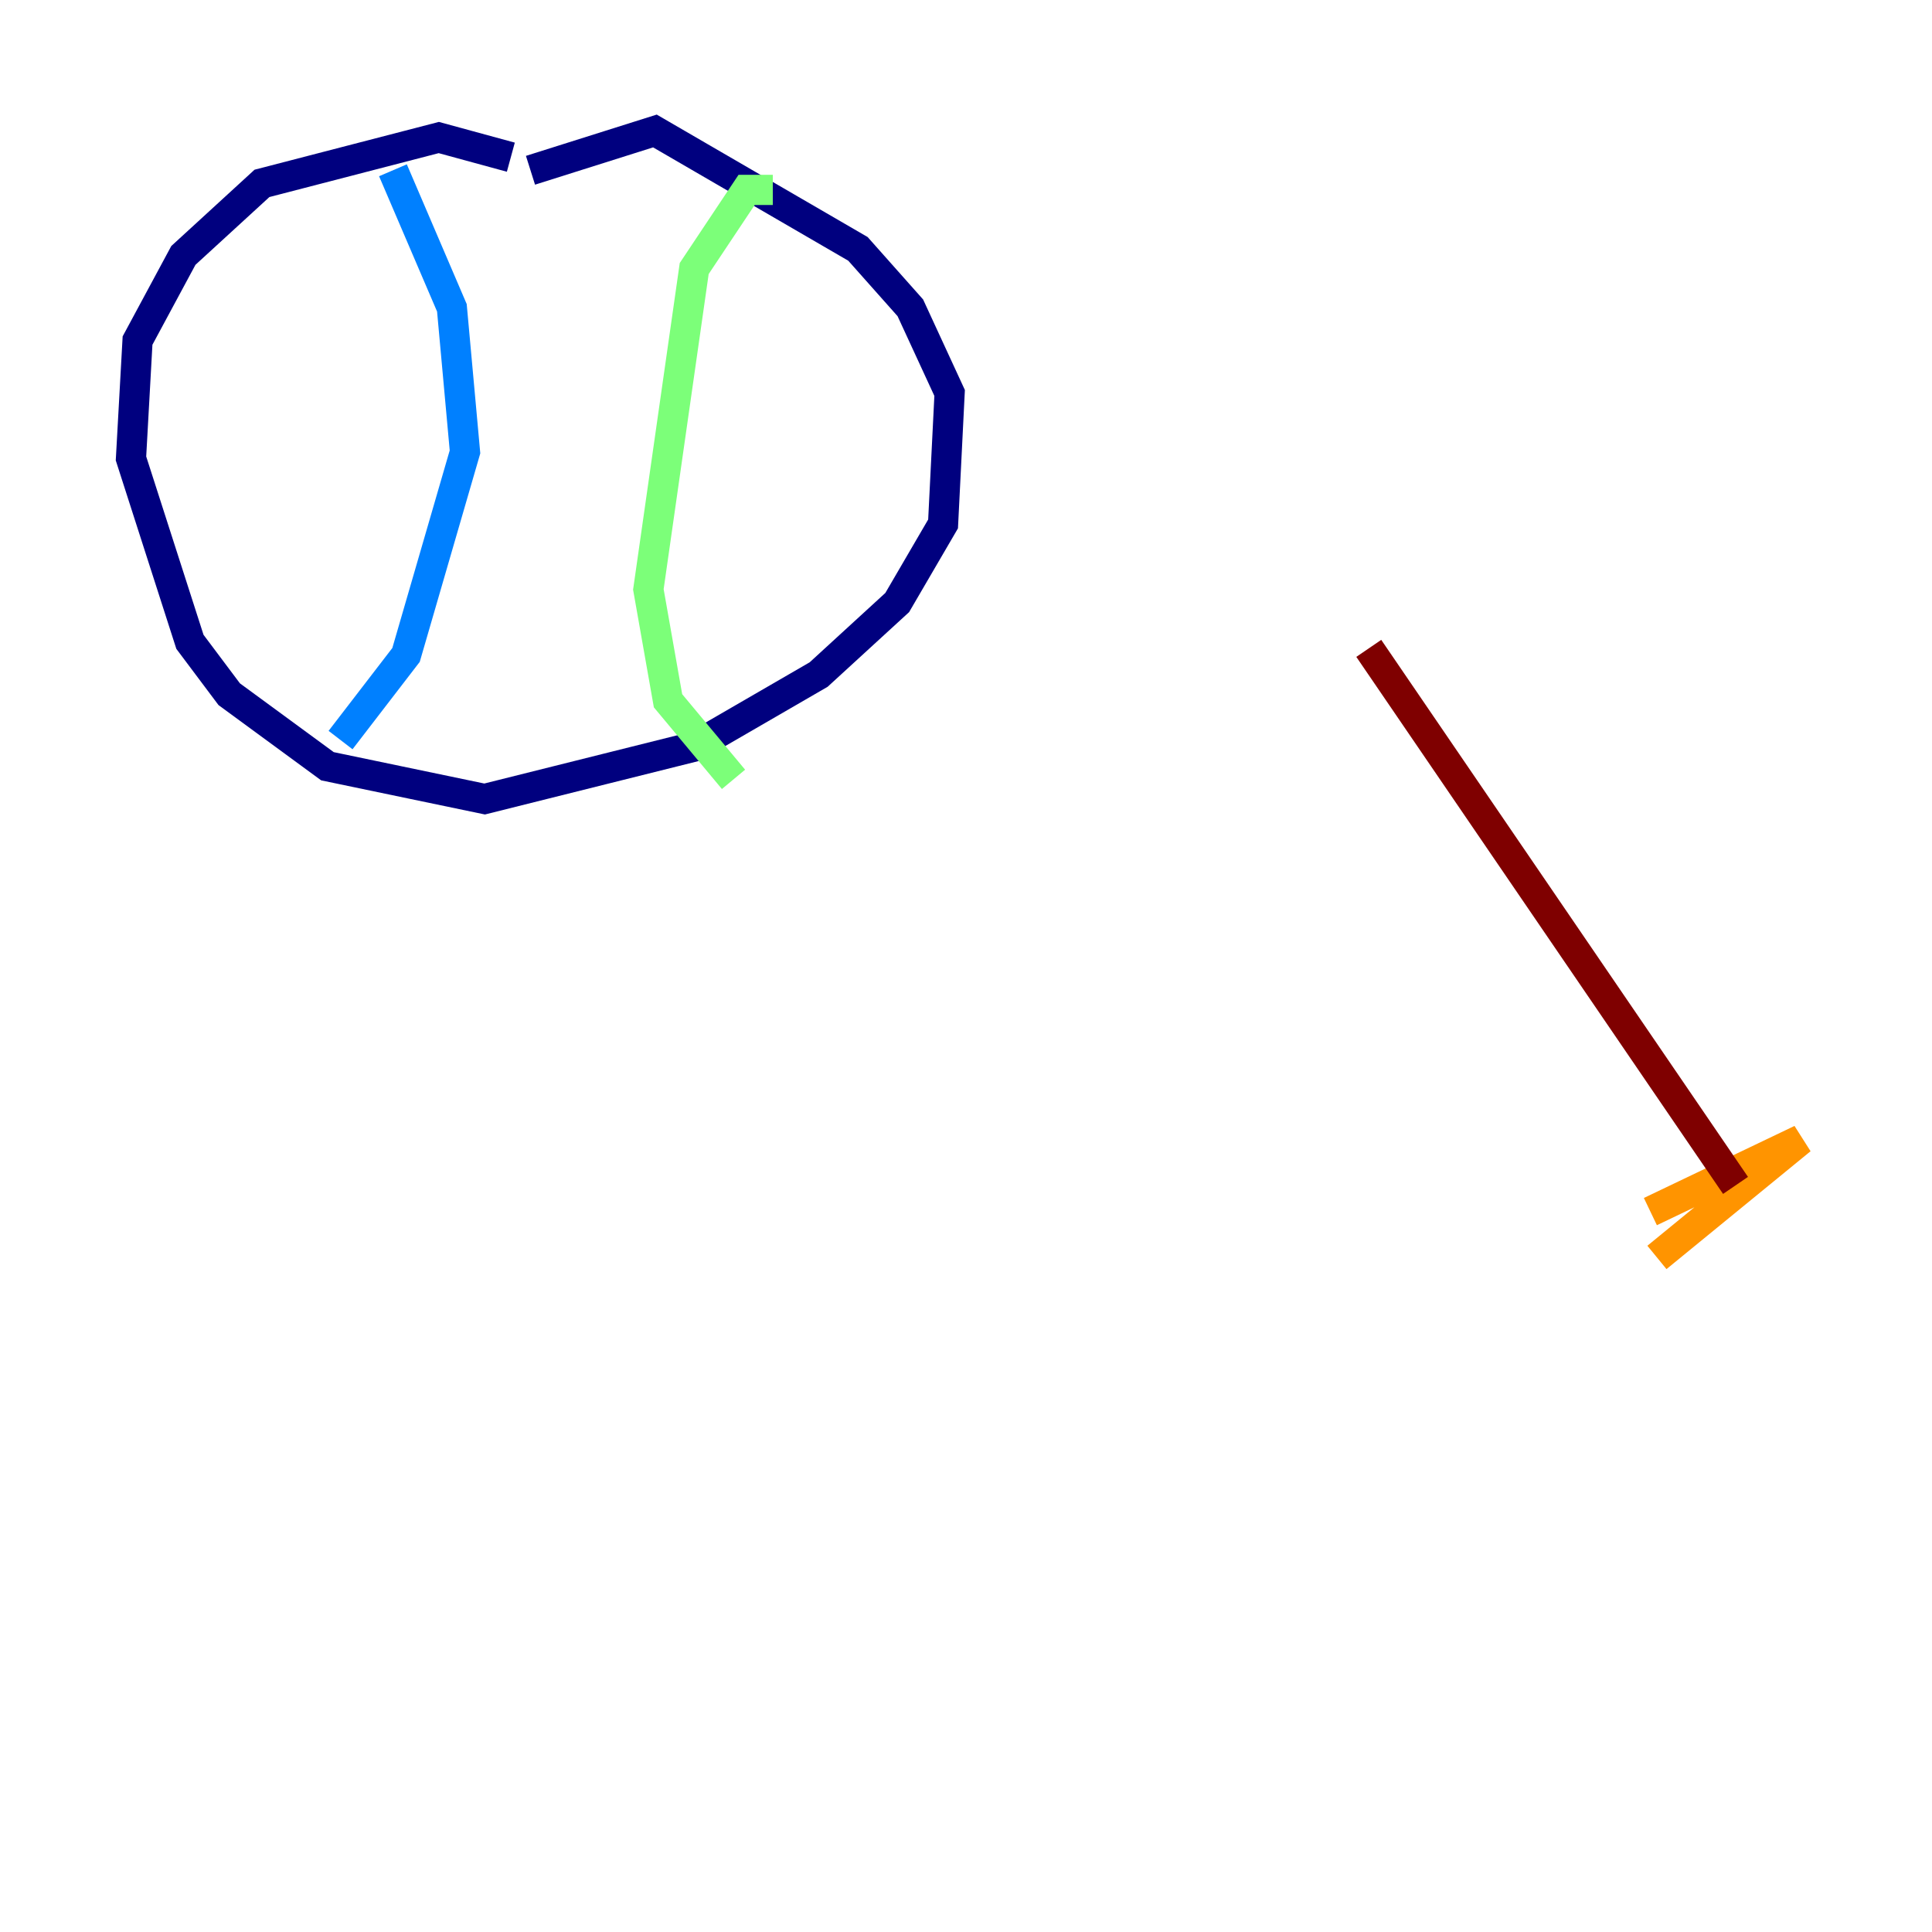 <?xml version="1.0" encoding="utf-8" ?>
<svg baseProfile="tiny" height="128" version="1.2" viewBox="0,0,128,128" width="128" xmlns="http://www.w3.org/2000/svg" xmlns:ev="http://www.w3.org/2001/xml-events" xmlns:xlink="http://www.w3.org/1999/xlink"><defs /><polyline fill="none" points="33.844,10.414 29.071,9.112 17.356,12.149 12.149,16.922 9.112,22.563 8.678,30.373 12.583,42.522 15.186,45.993 21.695,50.766 32.108,52.936 45.993,49.464 54.237,44.691 59.444,39.919 62.481,34.712 62.915,26.034 60.312,20.393 56.841,16.488 43.39,8.678 35.146,11.281" stroke="#00007f" stroke-width="2" /><polyline fill="none" points="26.034,11.281 29.939,20.393 30.807,29.939 26.902,43.39 22.563,49.031" stroke="#0080ff" stroke-width="2" /><polyline fill="none" points="51.2,12.583 49.464,12.583 45.993,17.79 42.956,39.051 44.258,46.427 48.597,51.634" stroke="#7cff79" stroke-width="2" /><polyline fill="none" points="109.776,83.308 119.322,75.498 109.342,80.271" stroke="#ff9400" stroke-width="2" /><polyline fill="none" points="114.983,78.536 90.685,42.956" stroke="#7f0000" stroke-width="2" /></svg>